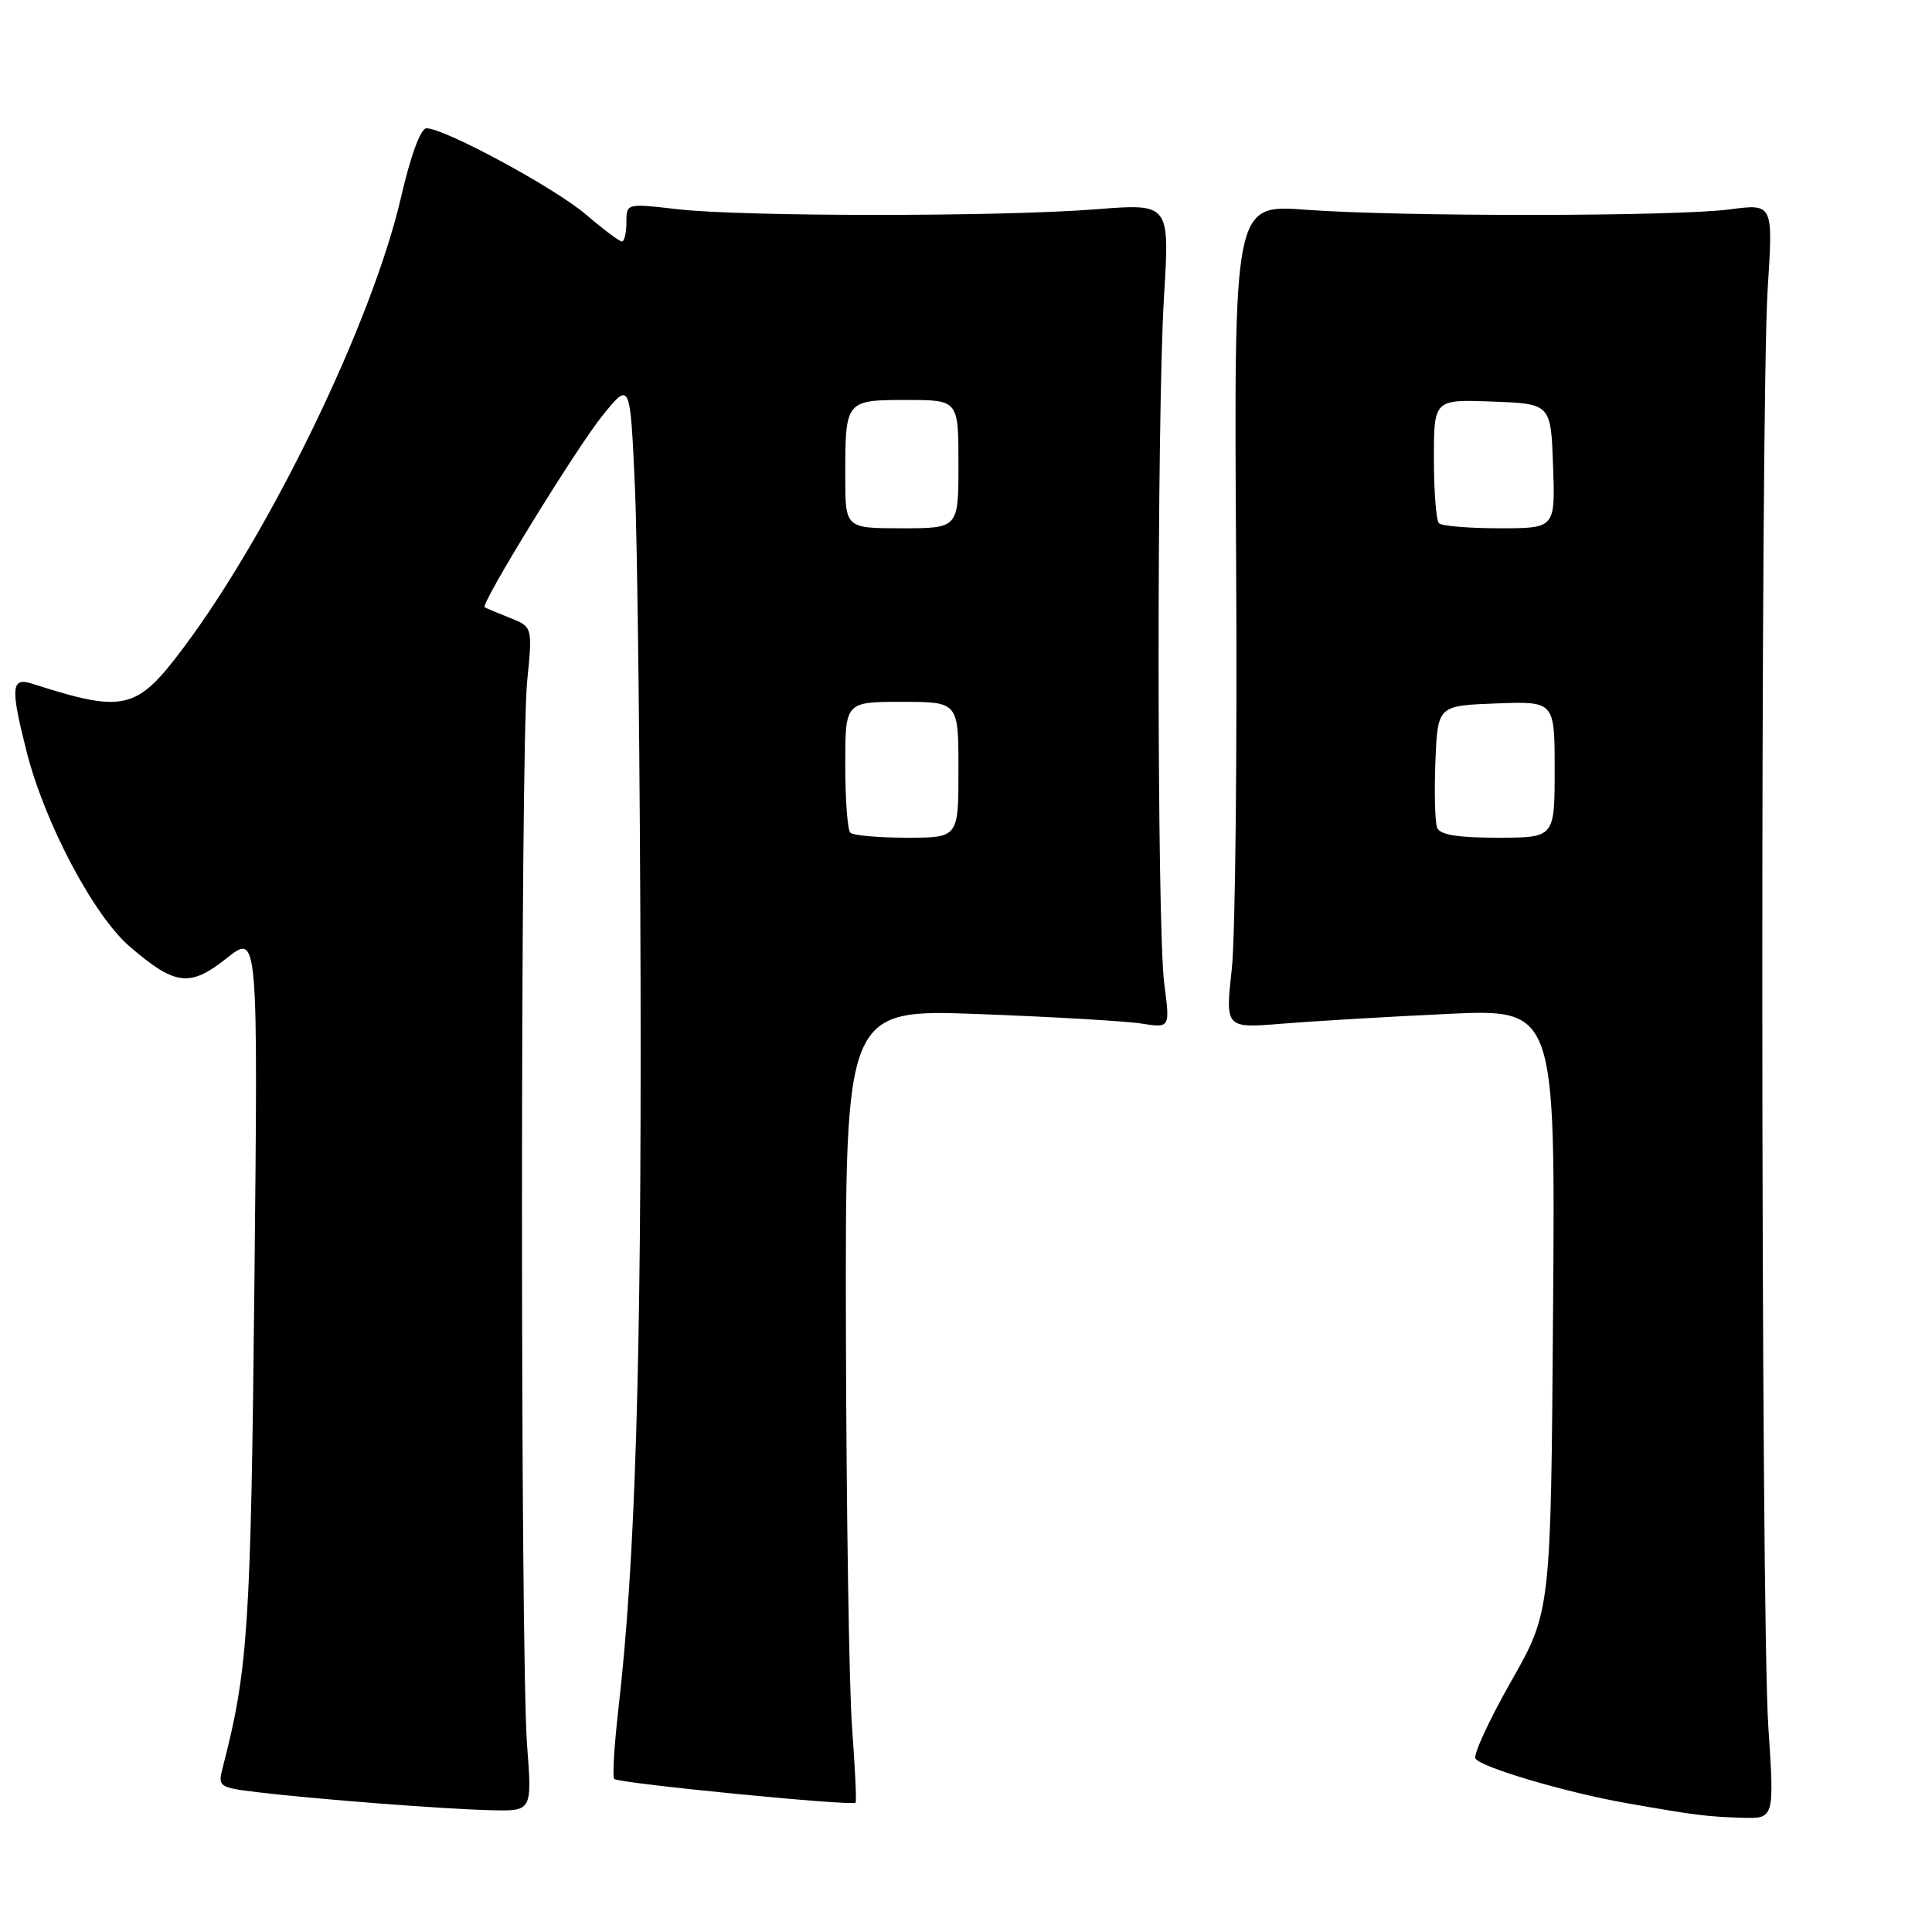 <?xml version="1.0" encoding="UTF-8" standalone="no"?>
<!DOCTYPE svg PUBLIC "-//W3C//DTD SVG 1.1//EN" "http://www.w3.org/Graphics/SVG/1.1/DTD/svg11.dtd" >
<svg xmlns="http://www.w3.org/2000/svg" xmlns:xlink="http://www.w3.org/1999/xlink" version="1.1" viewBox="0 0 256 256">
 <g >
 <path fill="currentColor"
d=" M 234.31 228.75 C 233.30 213.53 233.23 53.63 234.23 38.24 C 234.95 26.99 234.95 26.99 229.23 27.74 C 222.00 28.70 185.58 28.73 173.00 27.79 C 163.50 27.09 163.50 27.09 163.79 73.79 C 163.95 99.48 163.69 124.05 163.22 128.38 C 162.35 136.26 162.35 136.26 169.93 135.64 C 174.09 135.30 183.93 134.72 191.79 134.35 C 206.09 133.68 206.09 133.68 205.79 173.60 C 205.50 213.52 205.50 213.52 200.22 222.81 C 197.32 227.91 195.20 232.51 195.51 233.02 C 196.23 234.18 207.57 237.53 215.50 238.92 C 224.59 240.52 226.14 240.72 230.81 240.86 C 235.12 241.00 235.12 241.00 234.31 228.75 Z  M 69.84 231.25 C 68.94 219.39 68.94 99.32 69.85 90.28 C 70.57 83.07 70.57 83.07 67.54 81.86 C 65.87 81.20 64.38 80.57 64.22 80.47 C 63.63 80.07 76.42 59.27 79.87 55.02 C 83.50 50.54 83.50 50.54 84.13 64.52 C 84.47 72.21 84.81 102.03 84.88 130.79 C 84.99 180.67 84.19 206.84 81.95 226.38 C 81.39 231.26 81.13 235.47 81.39 235.72 C 81.97 236.30 113.02 239.35 113.37 238.86 C 113.51 238.66 113.30 234.22 112.91 229.00 C 112.51 223.78 112.15 200.20 112.09 176.61 C 112.00 133.71 112.00 133.71 129.75 134.37 C 139.51 134.74 149.20 135.30 151.27 135.63 C 155.04 136.22 155.04 136.22 154.27 130.36 C 153.29 122.88 153.26 55.39 154.24 39.23 C 154.99 26.96 154.99 26.96 145.24 27.73 C 132.62 28.73 98.43 28.72 89.75 27.72 C 83.00 26.94 83.00 26.94 83.00 29.47 C 83.00 30.86 82.73 32.00 82.41 32.00 C 82.08 32.00 79.95 30.40 77.66 28.44 C 73.53 24.90 58.92 17.00 56.51 17.00 C 55.74 17.00 54.41 20.61 53.11 26.25 C 49.33 42.57 35.97 70.23 24.37 85.75 C 18.10 94.14 16.51 94.52 4.25 90.59 C 1.48 89.70 1.37 91.08 3.51 99.54 C 5.92 109.06 12.43 121.36 17.24 125.47 C 23.25 130.62 25.16 130.84 30.07 126.94 C 34.19 123.68 34.19 123.68 33.71 170.09 C 33.24 215.64 32.87 221.24 29.52 234.17 C 28.84 236.76 28.97 236.85 34.16 237.48 C 41.84 238.40 58.58 239.70 65.01 239.86 C 70.51 240.00 70.51 240.00 69.84 231.25 Z  M 190.42 109.66 C 190.14 108.92 190.04 104.98 190.20 100.91 C 190.50 93.50 190.50 93.50 198.25 93.21 C 206.00 92.92 206.00 92.92 206.00 101.96 C 206.00 111.00 206.00 111.00 198.47 111.00 C 193.09 111.00 190.79 110.62 190.42 109.66 Z  M 190.67 69.33 C 190.30 68.97 190.00 65.12 190.00 60.79 C 190.00 52.92 190.00 52.92 197.75 53.21 C 205.50 53.50 205.50 53.50 205.79 61.75 C 206.08 70.00 206.08 70.00 198.71 70.00 C 194.65 70.00 191.03 69.70 190.67 69.33 Z  M 112.67 110.33 C 112.30 109.97 112.00 105.92 112.00 101.33 C 112.00 93.00 112.00 93.00 119.50 93.00 C 127.00 93.00 127.00 93.00 127.00 102.00 C 127.00 111.00 127.00 111.00 120.17 111.00 C 116.41 111.00 113.03 110.70 112.67 110.33 Z  M 112.00 63.08 C 112.00 53.04 112.03 53.00 120.11 53.00 C 127.00 53.00 127.00 53.00 127.00 61.50 C 127.00 70.00 127.00 70.00 119.50 70.00 C 112.00 70.00 112.00 70.00 112.00 63.08 Z "/>
</g>
</svg>